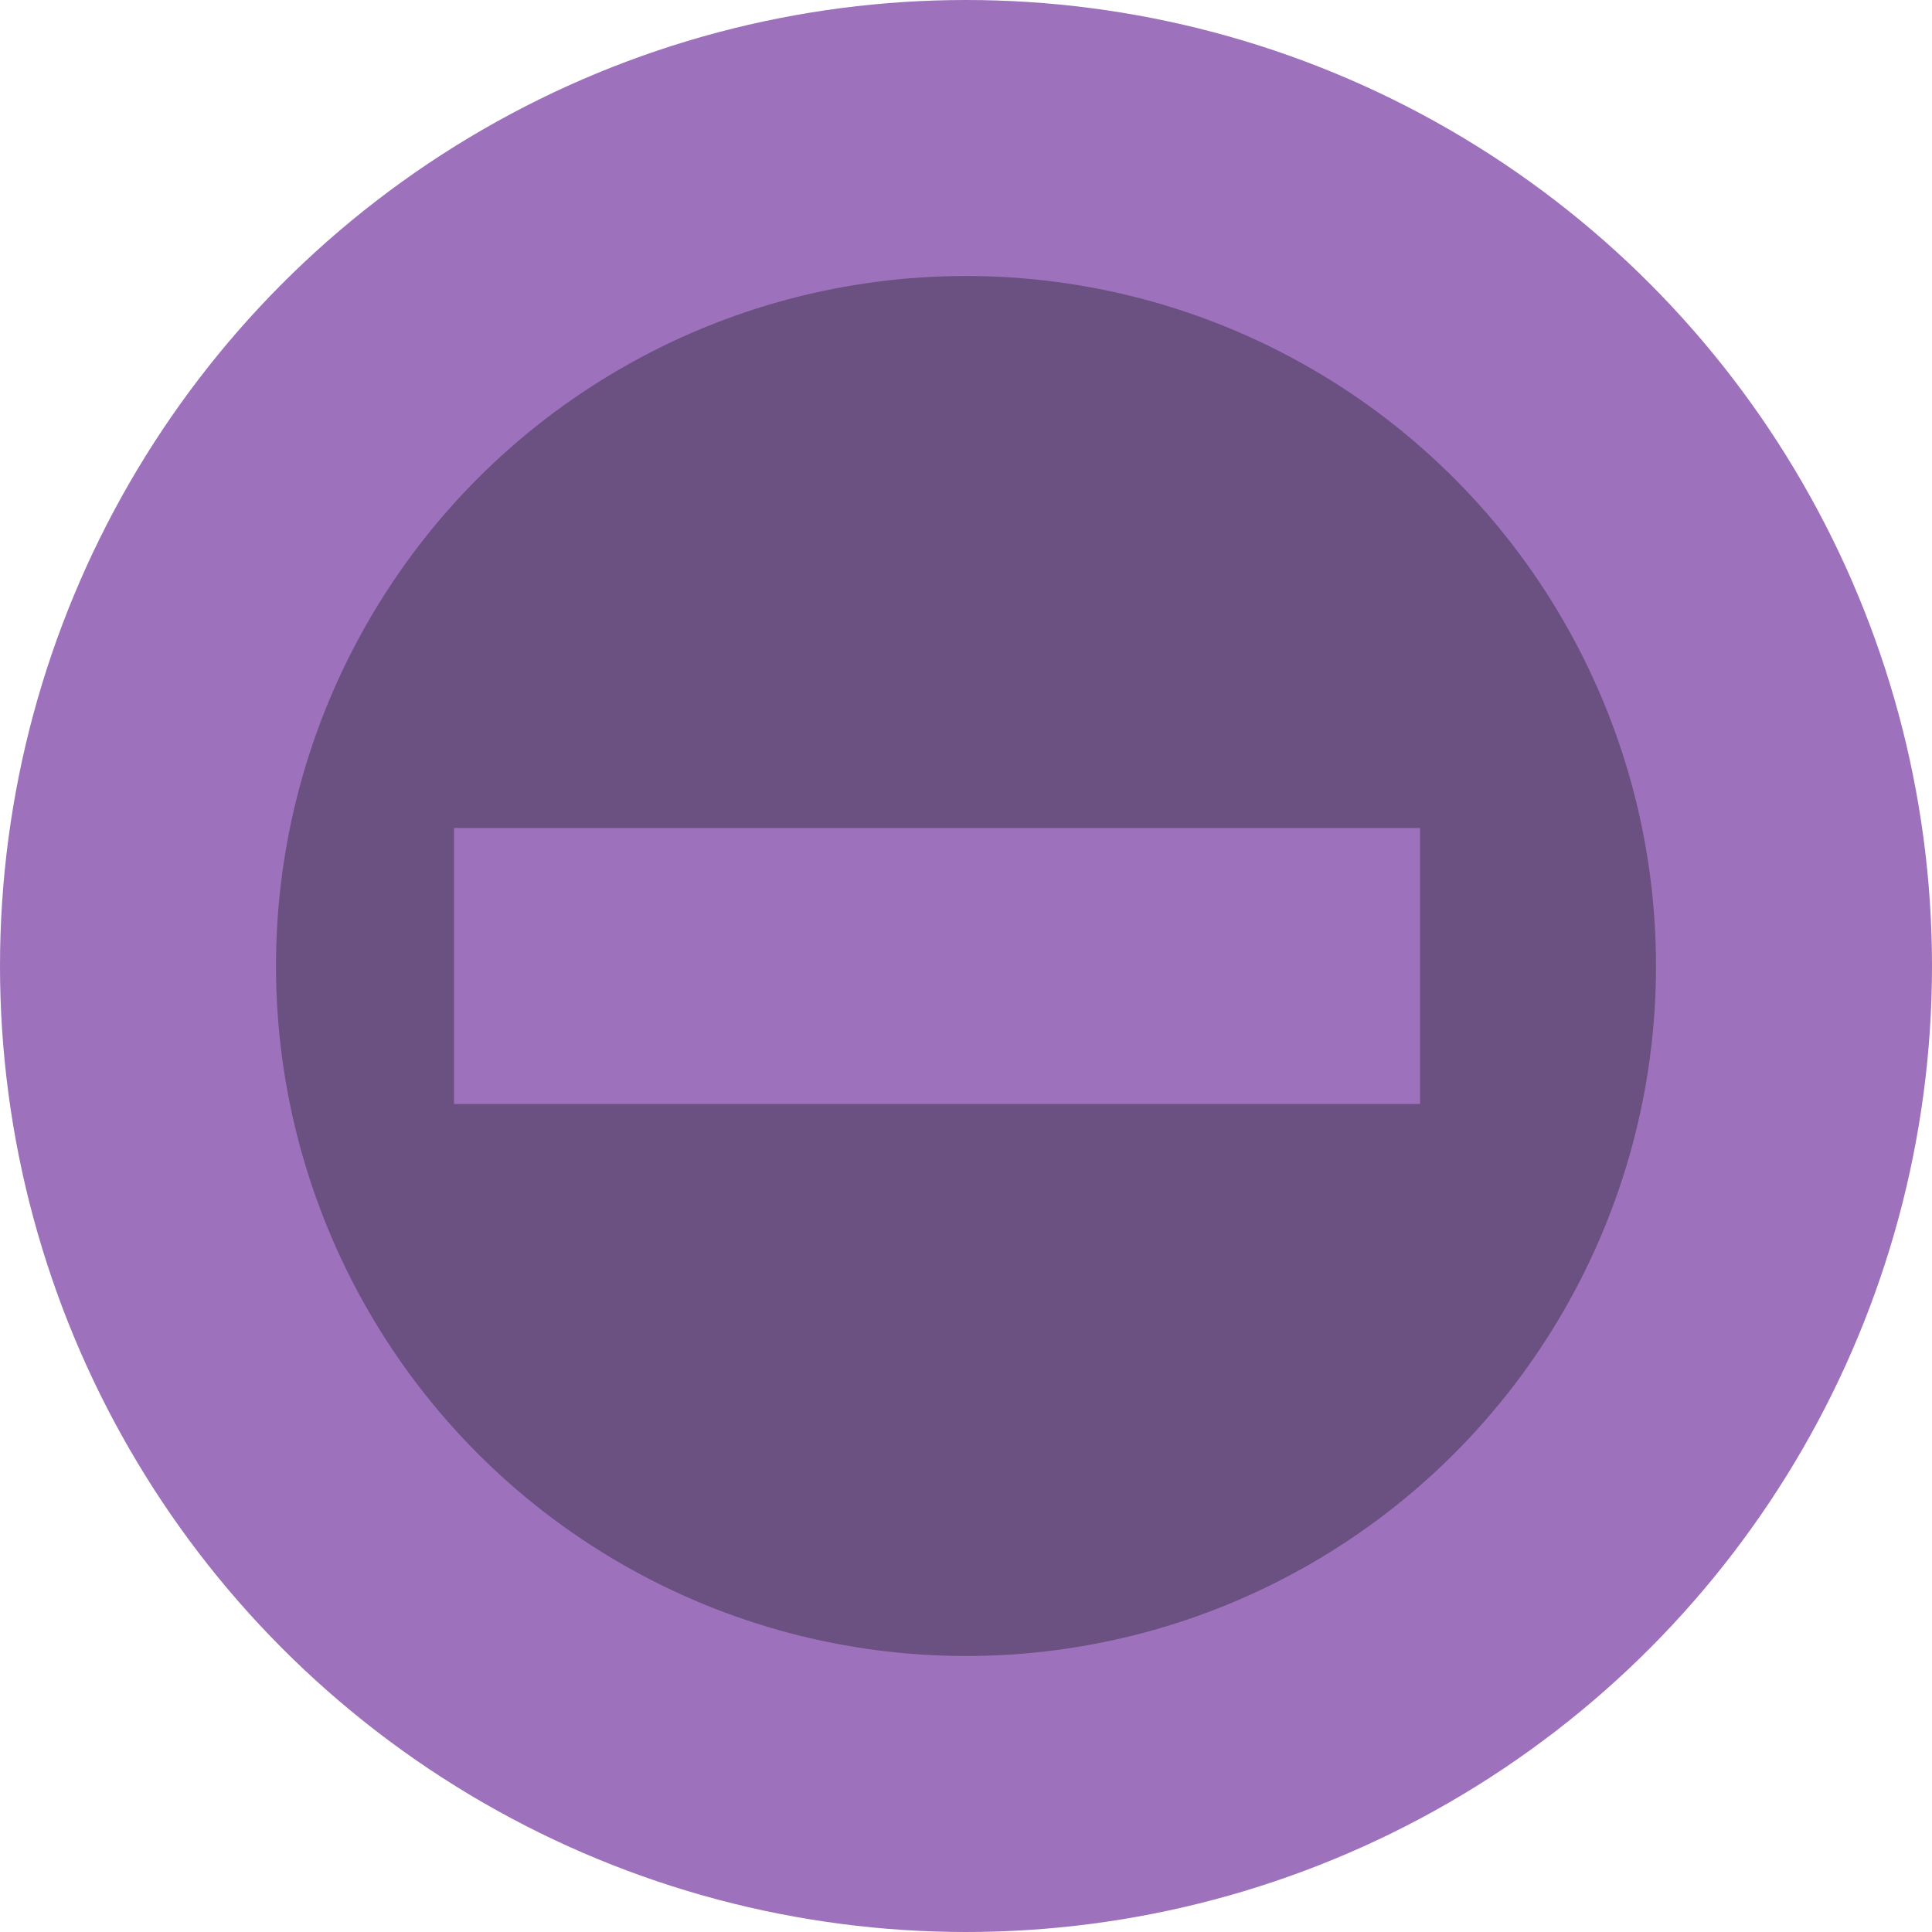 <svg xmlns="http://www.w3.org/2000/svg" width="14" height="14" viewBox="0 0 14 14">
  <title>failed</title>
  <g id="Layer_2" data-name="Layer 2">
    <g id="failed">
      <circle id="Ellipse_3530" data-name="Ellipse 3530" cx="7" cy="7" r="6" style="fill: #6b5082;stroke: #9d71bc;stroke-miterlimit: 10;stroke-width: 2px"/>
      <path id="Path_3033" data-name="Path 3033" d="M3.29,7h7" style="fill: none;stroke: #9d71bc;stroke-width: 2px"/>
    </g>
  </g>
</svg>
